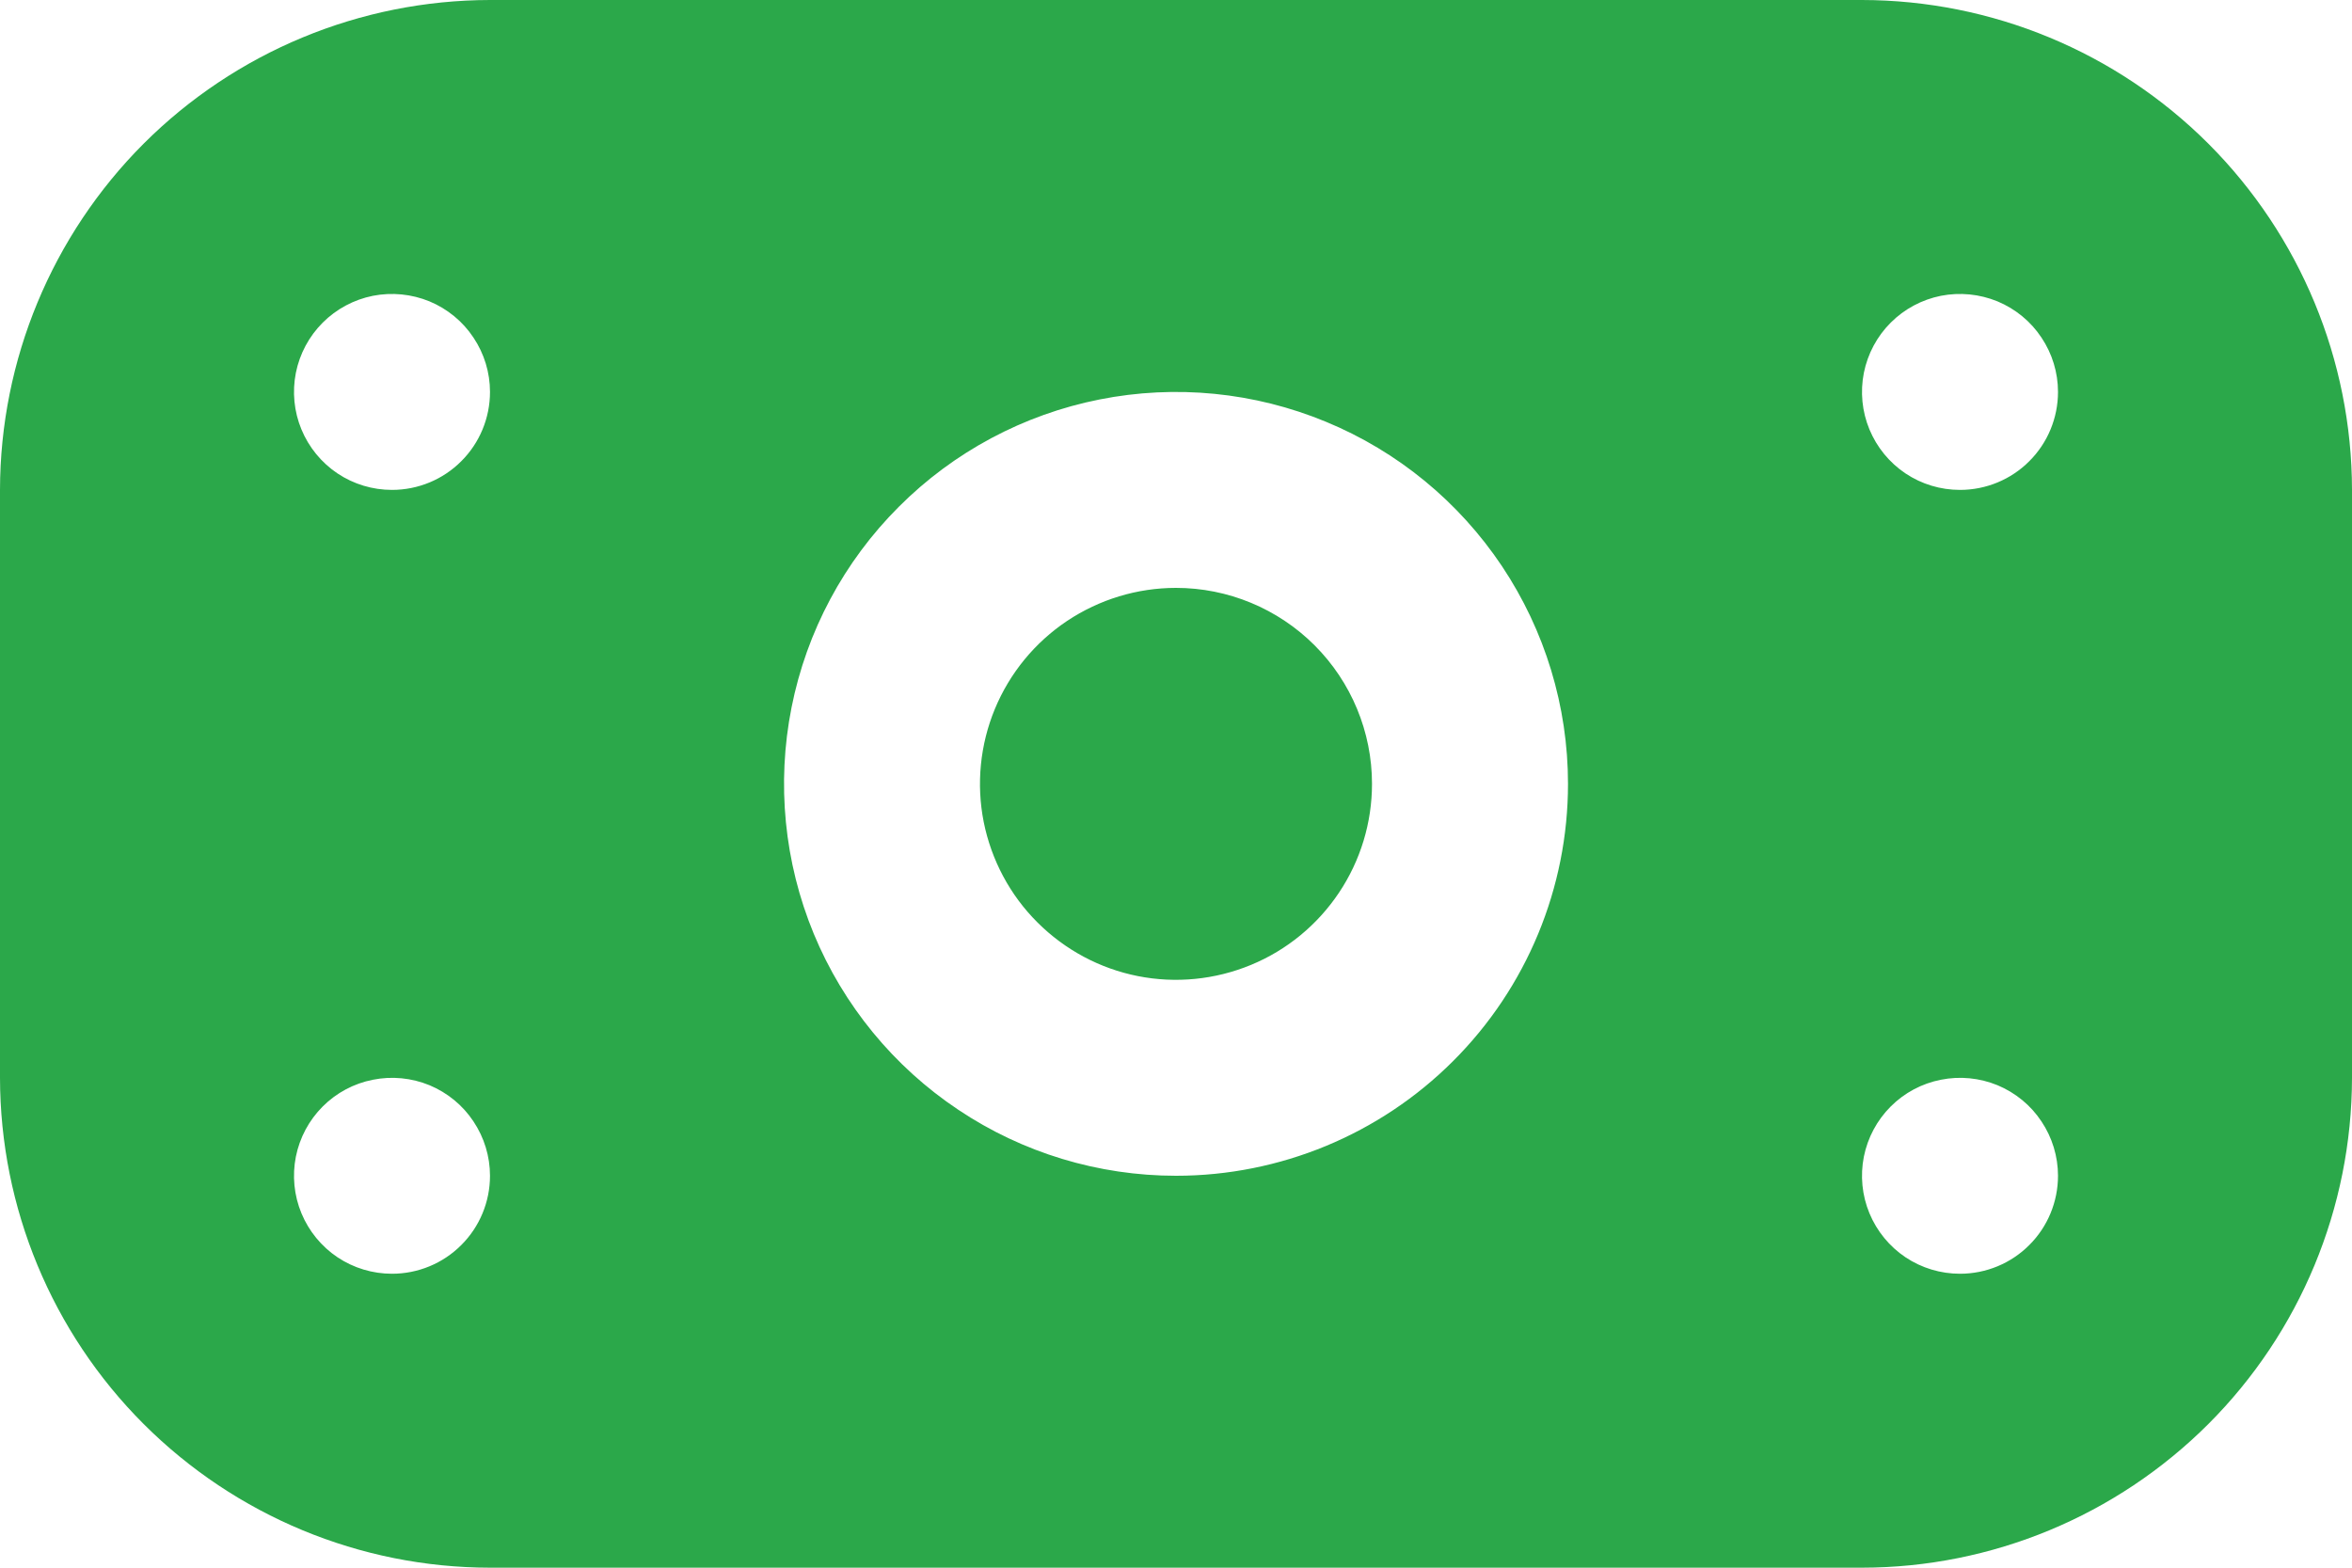 <svg width="24" height="16" viewBox="0 0 24 16" fill="none" xmlns="http://www.w3.org/2000/svg">
<path d="M19 0H5C3.674 0.002 2.404 0.529 1.466 1.466C0.529 2.404 0.002 3.675 0 5L0 11C0.002 12.326 0.529 13.597 1.466 14.534C2.404 15.471 3.674 15.999 5 16H19C20.326 15.999 21.596 15.471 22.534 14.534C23.471 13.597 23.998 12.326 24 11V5C23.998 3.675 23.471 2.404 22.534 1.466C21.596 0.529 20.326 0.002 19 0ZM4 13C3.802 13 3.609 12.942 3.444 12.832C3.28 12.722 3.152 12.566 3.076 12.383C3 12.2 2.981 11.999 3.019 11.805C3.058 11.611 3.153 11.433 3.293 11.293C3.433 11.153 3.611 11.058 3.805 11.02C3.999 10.981 4.2 11.001 4.383 11.076C4.565 11.152 4.722 11.28 4.831 11.445C4.941 11.609 5 11.803 5 12C5 12.265 4.895 12.52 4.707 12.707C4.52 12.895 4.265 13 4 13ZM4 5C3.802 5 3.609 4.942 3.444 4.832C3.28 4.722 3.152 4.566 3.076 4.383C3 4.2 2.981 3.999 3.019 3.805C3.058 3.611 3.153 3.433 3.293 3.293C3.433 3.153 3.611 3.058 3.805 3.019C3.999 2.981 4.2 3.001 4.383 3.076C4.565 3.152 4.722 3.28 4.831 3.445C4.941 3.609 5 3.802 5 4C5 4.265 4.895 4.52 4.707 4.707C4.52 4.895 4.265 5 4 5ZM12 12C11.209 12 10.435 11.766 9.778 11.326C9.12 10.887 8.607 10.262 8.304 9.531C8.002 8.8 7.923 7.996 8.077 7.22C8.231 6.444 8.612 5.731 9.172 5.172C9.731 4.612 10.444 4.231 11.22 4.077C11.996 3.923 12.8 4.002 13.531 4.305C14.262 4.607 14.886 5.12 15.326 5.778C15.765 6.436 16 7.209 16 8C16 9.061 15.579 10.079 14.828 10.829C14.078 11.579 13.061 12 12 12ZM20 13C19.802 13 19.609 12.942 19.444 12.832C19.28 12.722 19.152 12.566 19.076 12.383C19 12.2 18.981 11.999 19.019 11.805C19.058 11.611 19.153 11.433 19.293 11.293C19.433 11.153 19.611 11.058 19.805 11.02C19.999 10.981 20.2 11.001 20.383 11.076C20.565 11.152 20.722 11.28 20.831 11.445C20.941 11.609 21 11.803 21 12C21 12.265 20.895 12.52 20.707 12.707C20.52 12.895 20.265 13 20 13ZM20 5C19.802 5 19.609 4.942 19.444 4.832C19.28 4.722 19.152 4.566 19.076 4.383C19 4.2 18.981 3.999 19.019 3.805C19.058 3.611 19.153 3.433 19.293 3.293C19.433 3.153 19.611 3.058 19.805 3.019C19.999 2.981 20.2 3.001 20.383 3.076C20.565 3.152 20.722 3.28 20.831 3.445C20.941 3.609 21 3.802 21 4C21 4.265 20.895 4.52 20.707 4.707C20.52 4.895 20.265 5 20 5ZM14 8C14 8.396 13.883 8.782 13.663 9.111C13.443 9.44 13.131 9.697 12.765 9.848C12.4 9.999 11.998 10.039 11.61 9.962C11.222 9.885 10.866 9.694 10.586 9.414C10.306 9.135 10.116 8.778 10.038 8.39C9.961 8.002 10.001 7.6 10.152 7.235C10.304 6.869 10.56 6.557 10.889 6.337C11.218 6.118 11.604 6 12 6C12.53 6 13.039 6.211 13.414 6.586C13.789 6.961 14 7.47 14 8Z" fill="#2BA84A"/>
</svg>
